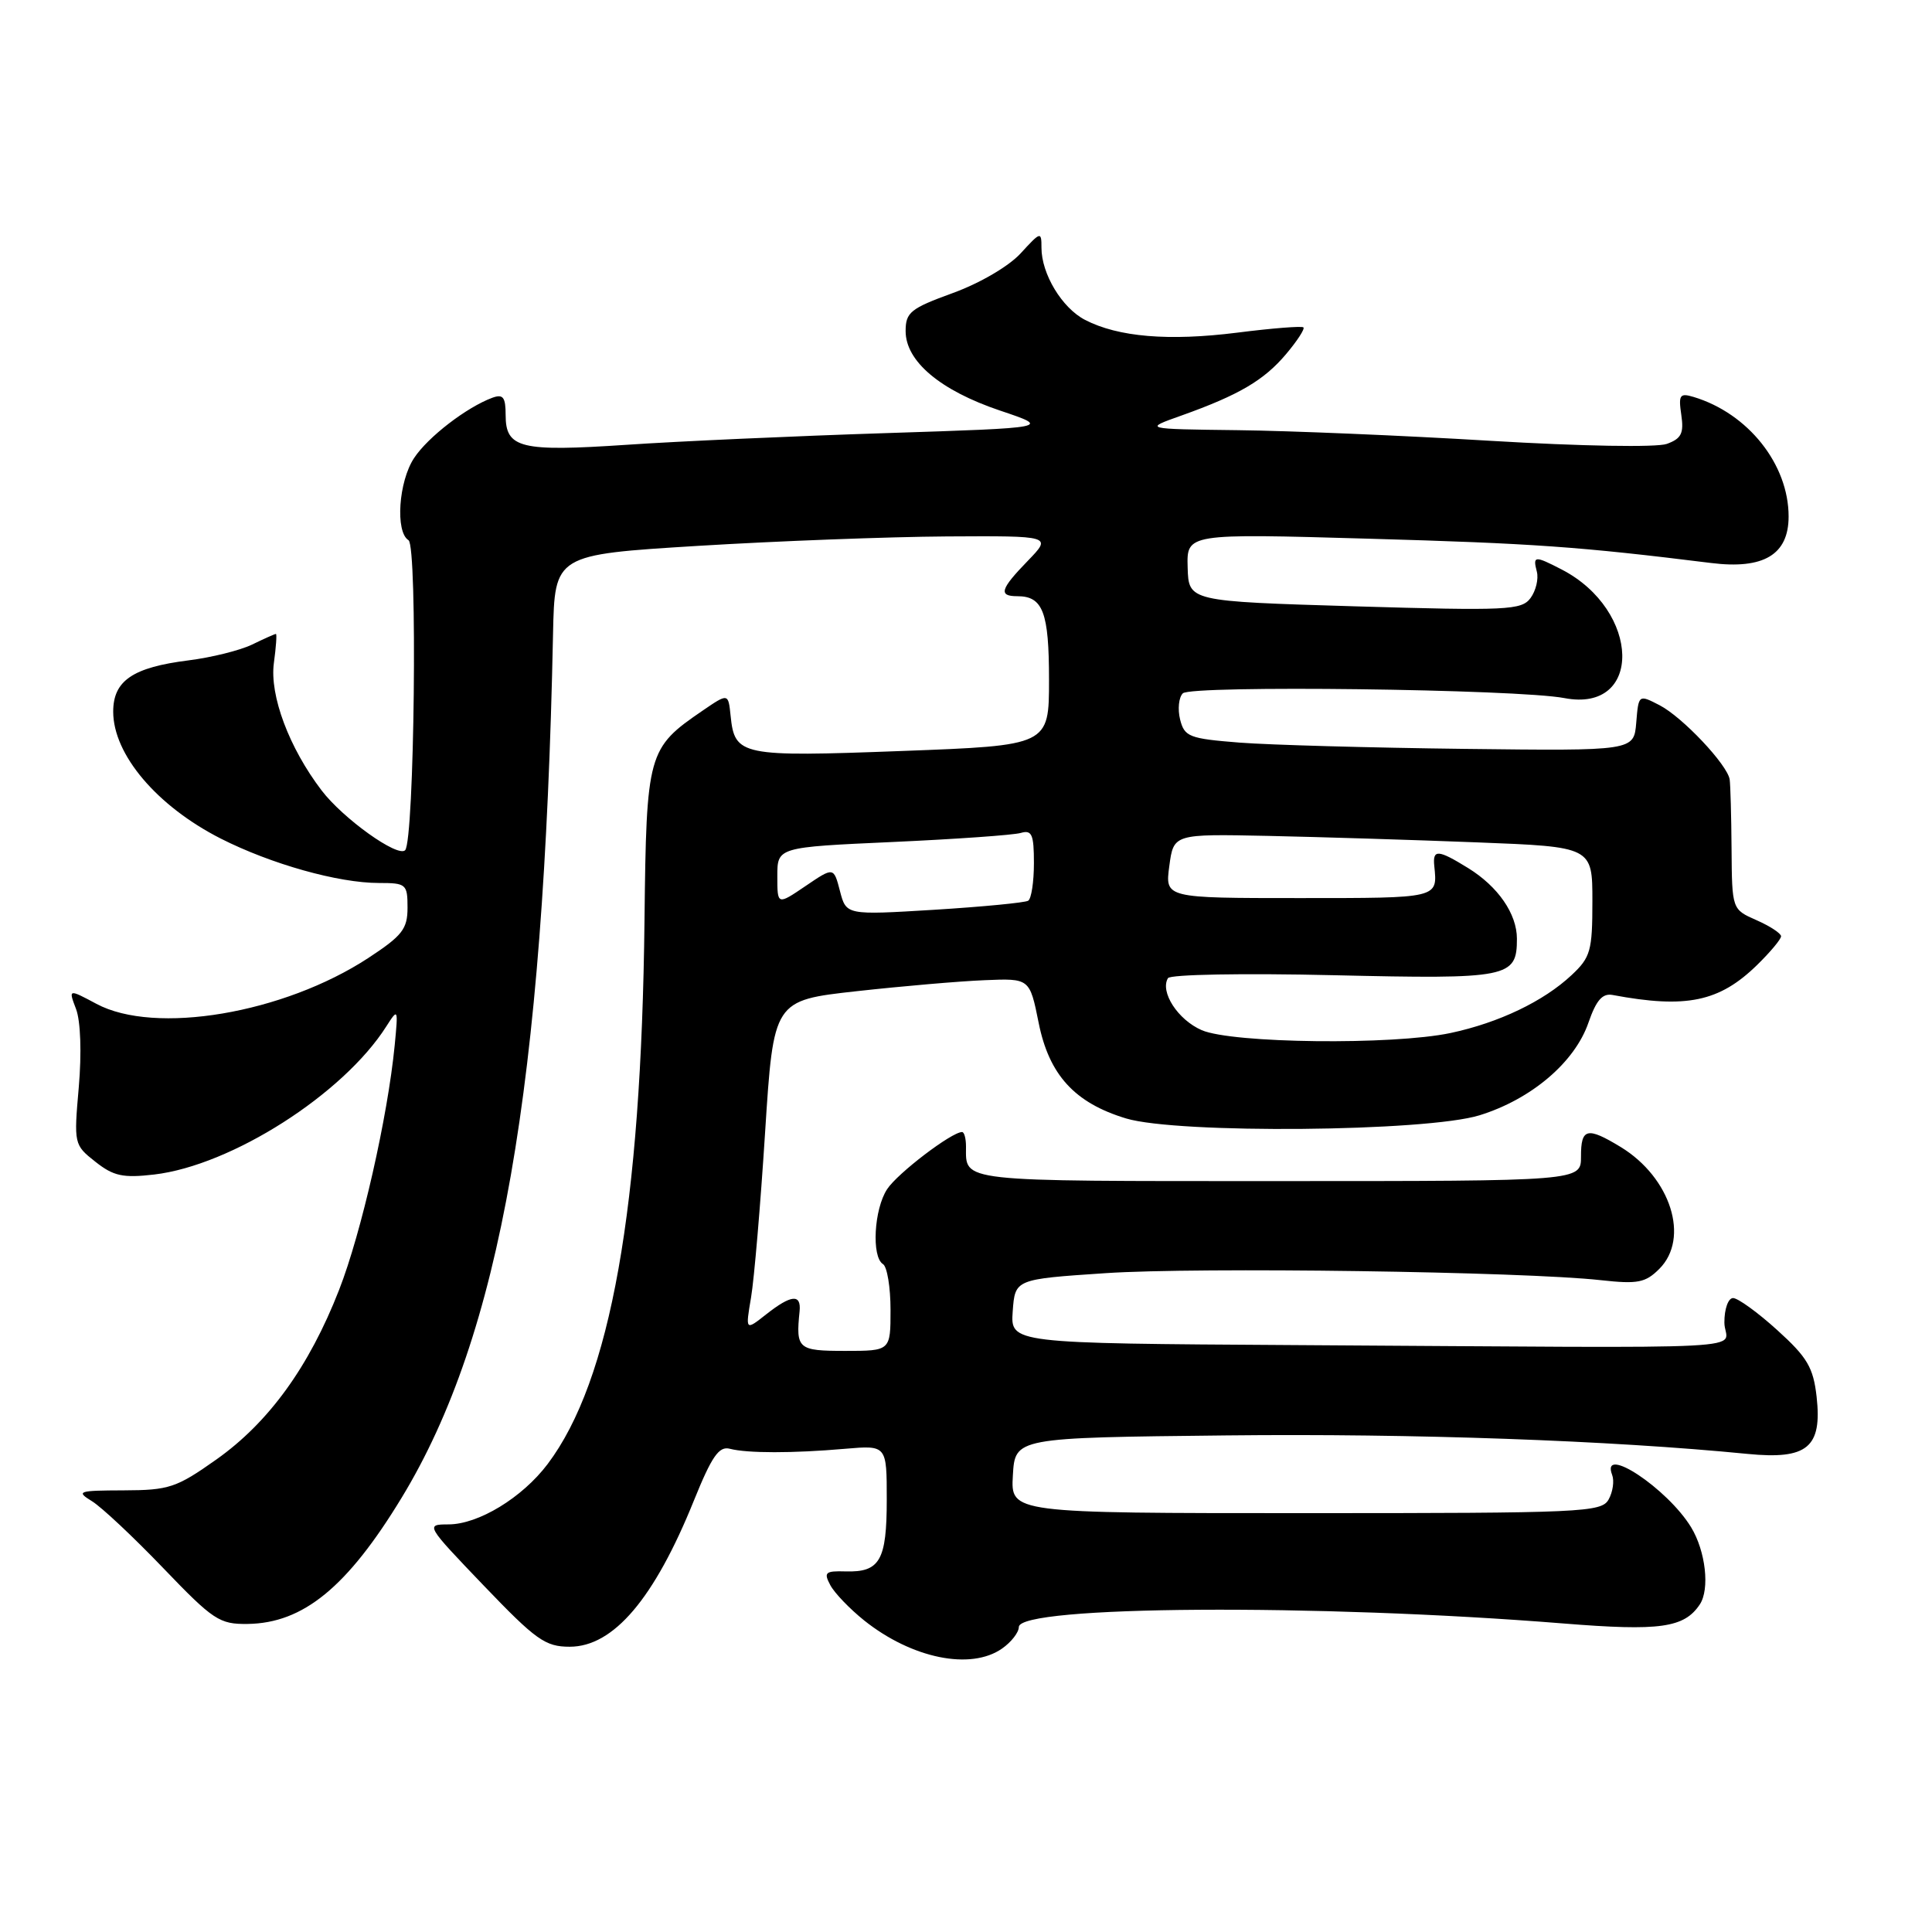 <?xml version="1.0" encoding="UTF-8" standalone="no"?>
<!DOCTYPE svg PUBLIC "-//W3C//DTD SVG 1.1//EN" "http://www.w3.org/Graphics/SVG/1.1/DTD/svg11.dtd" >
<svg xmlns="http://www.w3.org/2000/svg" xmlns:xlink="http://www.w3.org/1999/xlink" version="1.1" viewBox="0 0 256 256">
 <g >
 <path fill="currentColor"
d=" M 132.78 218.44 C 134.00 217.59 135.00 216.30 135.00 215.59 C 135.00 212.75 174.54 212.49 207.18 215.12 C 219.96 216.15 223.16 215.70 225.23 212.60 C 226.58 210.58 226.01 205.54 224.08 202.37 C 220.94 197.22 212.04 191.33 213.62 195.44 C 213.92 196.23 213.71 197.69 213.15 198.69 C 212.20 200.39 209.74 200.50 173.03 200.50 C 133.92 200.50 133.92 200.50 134.21 195.50 C 134.50 190.50 134.50 190.50 162.50 190.20 C 187.33 189.93 213.38 190.86 231.56 192.65 C 239.49 193.43 241.46 191.79 240.71 185.07 C 240.27 181.20 239.48 179.85 235.50 176.25 C 232.92 173.91 230.28 172.00 229.64 172.00 C 229.00 172.00 228.48 173.44 228.49 175.25 C 228.50 179.00 235.90 178.62 171.44 178.23 C 133.89 178.00 133.89 178.00 134.19 173.75 C 134.50 169.50 134.50 169.50 146.50 168.70 C 158.69 167.88 201.87 168.49 212.12 169.63 C 217.01 170.17 218.03 169.97 219.87 168.13 C 223.93 164.07 221.39 156.04 214.76 151.99 C 210.30 149.28 209.48 149.47 209.49 153.25 C 209.50 156.50 209.50 156.50 169.26 156.50 C 126.63 156.50 128.00 156.65 128.00 151.92 C 128.00 150.86 127.77 150.00 127.48 150.00 C 126.10 150.00 118.92 155.47 117.55 157.57 C 115.81 160.21 115.46 166.55 117.00 167.50 C 117.55 167.84 118.00 170.57 118.00 173.56 C 118.00 179.00 118.00 179.00 112.00 179.00 C 105.72 179.00 105.44 178.75 105.95 173.75 C 106.18 171.42 104.85 171.54 101.52 174.16 C 98.77 176.33 98.77 176.33 99.52 171.91 C 99.93 169.49 100.77 159.64 101.38 150.03 C 102.50 132.56 102.50 132.56 113.50 131.34 C 119.55 130.67 127.19 130.01 130.47 129.88 C 136.44 129.63 136.44 129.63 137.63 135.54 C 139.01 142.43 142.40 146.14 149.21 148.20 C 156.04 150.26 188.99 149.97 196.05 147.78 C 202.92 145.65 208.67 140.76 210.48 135.50 C 211.51 132.53 212.33 131.59 213.68 131.84 C 223.44 133.67 227.83 132.75 232.83 127.86 C 234.57 126.16 236.00 124.45 236.00 124.06 C 236.00 123.68 234.54 122.72 232.75 121.93 C 229.50 120.50 229.50 120.50 229.44 112.50 C 229.41 108.10 229.29 103.95 229.19 103.28 C 228.88 101.32 222.94 95.02 219.91 93.45 C 217.12 92.01 217.12 92.01 216.81 95.76 C 216.50 99.50 216.50 99.50 194.00 99.23 C 181.62 99.08 168.24 98.71 164.25 98.40 C 157.57 97.87 156.95 97.63 156.37 95.34 C 156.03 93.97 156.19 92.41 156.73 91.87 C 157.83 90.77 201.06 91.31 207.29 92.50 C 217.72 94.50 217.43 80.89 206.93 75.46 C 203.33 73.60 203.09 73.63 203.64 75.75 C 203.89 76.71 203.51 78.29 202.80 79.25 C 201.61 80.85 199.72 80.94 179.50 80.34 C 157.50 79.68 157.50 79.68 157.37 75.19 C 157.24 70.69 157.24 70.69 181.37 71.38 C 203.16 72.00 209.25 72.43 226.73 74.60 C 233.70 75.47 237.00 73.49 237.00 68.44 C 237.00 61.53 231.64 54.78 224.42 52.60 C 222.58 52.05 222.39 52.32 222.78 54.97 C 223.14 57.42 222.79 58.12 220.86 58.82 C 219.51 59.30 209.54 59.13 197.50 58.41 C 185.95 57.71 170.88 57.08 164.00 57.00 C 151.50 56.85 151.50 56.85 156.55 55.06 C 164.17 52.34 167.49 50.39 170.42 46.91 C 171.89 45.17 172.92 43.58 172.71 43.38 C 172.51 43.18 168.56 43.49 163.92 44.08 C 154.87 45.22 148.17 44.66 143.78 42.39 C 140.72 40.81 138.00 36.30 138.00 32.83 C 138.00 30.64 137.90 30.67 135.25 33.56 C 133.68 35.28 129.83 37.53 126.25 38.83 C 120.64 40.87 120.00 41.39 120.00 43.87 C 120.00 47.87 124.58 51.73 132.50 54.40 C 139.28 56.68 139.28 56.68 117.39 57.39 C 105.35 57.78 89.88 58.47 83.00 58.94 C 68.97 59.88 67.00 59.40 67.00 55.00 C 67.00 52.62 66.66 52.19 65.25 52.70 C 61.85 53.95 56.70 57.91 54.87 60.69 C 52.81 63.80 52.36 70.49 54.13 71.58 C 55.35 72.33 54.91 111.42 53.68 112.66 C 52.69 113.64 45.45 108.46 42.61 104.73 C 38.31 99.09 35.71 92.16 36.29 87.85 C 36.58 85.73 36.70 84.00 36.56 84.00 C 36.42 84.00 35.00 84.63 33.40 85.41 C 31.81 86.18 28.02 87.12 25.00 87.50 C 17.59 88.43 15.00 90.19 15.00 94.30 C 15.00 99.98 20.79 106.81 29.24 111.11 C 35.93 114.50 44.82 117.00 50.21 117.00 C 53.82 117.00 54.00 117.15 54.00 120.27 C 54.00 123.10 53.31 123.98 48.80 126.94 C 37.55 134.30 20.52 137.17 12.77 133.01 C 9.06 131.03 9.06 131.03 10.08 133.71 C 10.68 135.30 10.83 139.52 10.44 144.04 C 9.78 151.59 9.80 151.70 12.64 153.94 C 15.04 155.84 16.29 156.11 20.43 155.63 C 30.67 154.43 45.49 144.98 51.19 136.00 C 52.75 133.56 52.77 133.62 52.30 138.50 C 51.37 148.02 47.88 163.38 44.93 170.92 C 40.96 181.10 35.61 188.48 28.67 193.39 C 23.37 197.14 22.39 197.46 16.39 197.48 C 10.34 197.50 10.04 197.60 12.19 198.92 C 13.46 199.70 17.71 203.69 21.64 207.79 C 28.26 214.69 29.08 215.23 32.82 215.18 C 40.19 215.08 46.03 210.29 53.23 198.44 C 66.30 176.92 72.05 144.13 73.28 84.00 C 73.50 73.50 73.50 73.50 92.50 72.33 C 102.95 71.69 117.78 71.13 125.45 71.08 C 139.39 71.00 139.39 71.00 136.20 74.30 C 132.54 78.07 132.26 79.00 134.80 79.00 C 138.20 79.00 139.00 81.12 139.00 90.09 C 139.00 98.78 139.00 98.78 119.50 99.51 C 98.16 100.31 97.35 100.15 96.81 94.85 C 96.50 91.84 96.50 91.84 93.09 94.17 C 85.82 99.14 85.65 99.75 85.40 121.90 C 84.98 160.07 80.91 182.93 72.56 194.00 C 69.20 198.45 63.39 201.99 59.42 201.99 C 56.36 202.00 56.40 202.06 64.10 210.10 C 71.02 217.32 72.25 218.20 75.49 218.20 C 81.29 218.20 86.70 211.83 91.95 198.82 C 94.32 192.96 95.27 191.59 96.71 191.97 C 99.01 192.57 105.03 192.58 112.00 191.97 C 117.50 191.50 117.50 191.50 117.50 198.70 C 117.50 206.77 116.59 208.35 112.05 208.22 C 109.35 208.14 109.12 208.35 110.02 210.04 C 110.58 211.09 112.60 213.19 114.51 214.72 C 120.83 219.76 128.63 221.35 132.78 218.44 Z  M 159.23 136.50 C 156.08 135.13 153.68 131.44 154.76 129.61 C 155.06 129.12 164.71 128.94 176.71 129.22 C 199.95 129.76 201.00 129.55 201.00 124.39 C 201.00 121.09 198.50 117.47 194.53 115.02 C 190.53 112.55 189.82 112.51 190.05 114.75 C 190.49 119.05 190.70 119.00 172.18 119.00 C 154.37 119.00 154.37 119.00 154.94 114.75 C 155.51 110.50 155.51 110.50 168.01 110.76 C 174.88 110.91 187.36 111.29 195.75 111.62 C 211.00 112.21 211.00 112.21 211.00 119.42 C 211.00 125.99 210.76 126.85 208.25 129.20 C 204.54 132.68 198.60 135.52 192.20 136.88 C 184.52 138.50 163.29 138.26 159.23 136.50 Z  M 111.30 118.07 C 110.47 114.87 110.47 114.87 106.73 117.41 C 103.00 119.94 103.00 119.94 103.00 116.10 C 103.00 112.26 103.00 112.26 118.25 111.57 C 126.64 111.19 134.29 110.65 135.25 110.37 C 136.73 109.94 137.00 110.55 137.00 114.37 C 137.00 116.85 136.66 119.09 136.24 119.35 C 135.82 119.61 130.22 120.15 123.80 120.55 C 112.13 121.26 112.13 121.26 111.30 118.07 Z "/>
</g>
</svg>